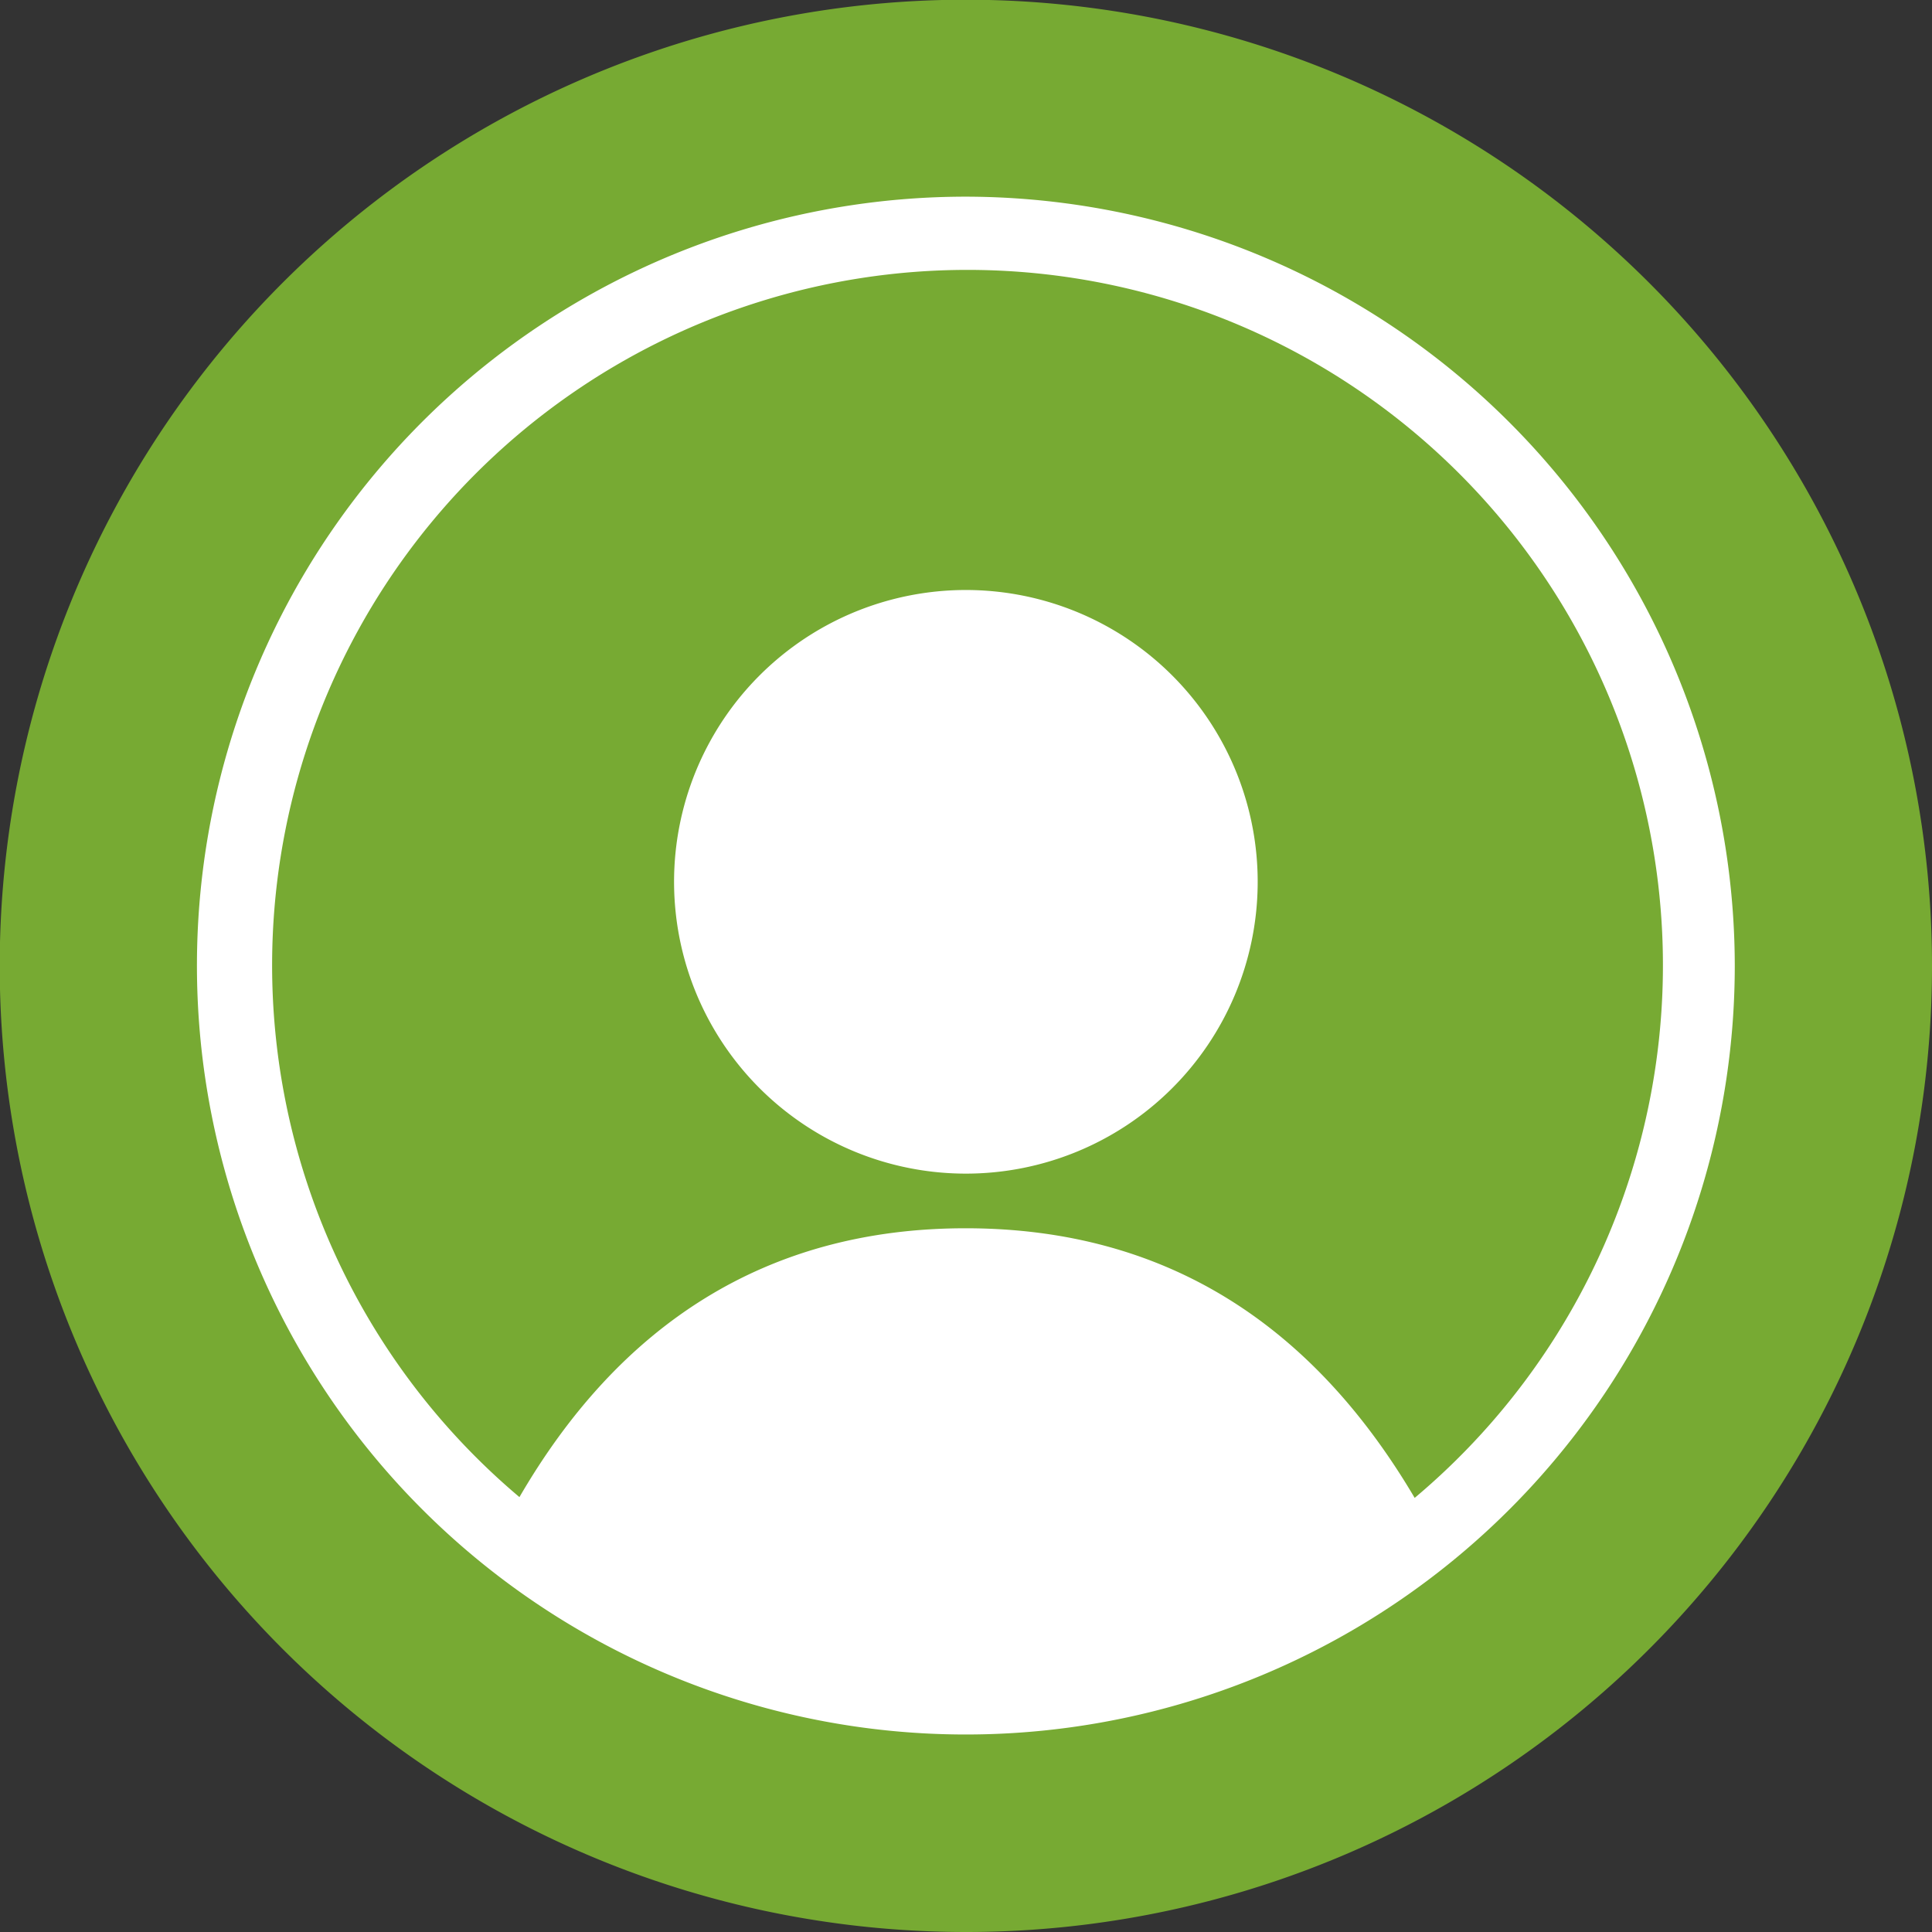 <svg xmlns="http://www.w3.org/2000/svg" viewBox="0 0 69.65 69.65"><rect x="0" y="0" width="69.65" height="69.65" fill="#333333" stroke="none"/><defs><style>.cls-1{fill:#7a3;}.cls-2{fill:#fff;}</style></defs><g id="Elements"><path class="cls-1" d="M34.83,69.65h0A34.83,34.83,0,1,1,69.65,34.83,34.82,34.82,0,0,1,34.83,69.65Z"/><path class="cls-2" d="M62.54,34.83A27.72,27.72,0,1,1,34.78,7.09,27.76,27.76,0,0,1,62.54,34.83ZM18.71,54c3.59-6.2,8.88-9.73,16.13-9.72S47.35,47.81,51,54a25.07,25.07,0,1,0-32.24,0Z"/><path class="cls-2" d="M34.8,42.31A10.52,10.52,0,1,1,45.34,31.9,10.52,10.52,0,0,1,34.8,42.31Z"/></g></svg>